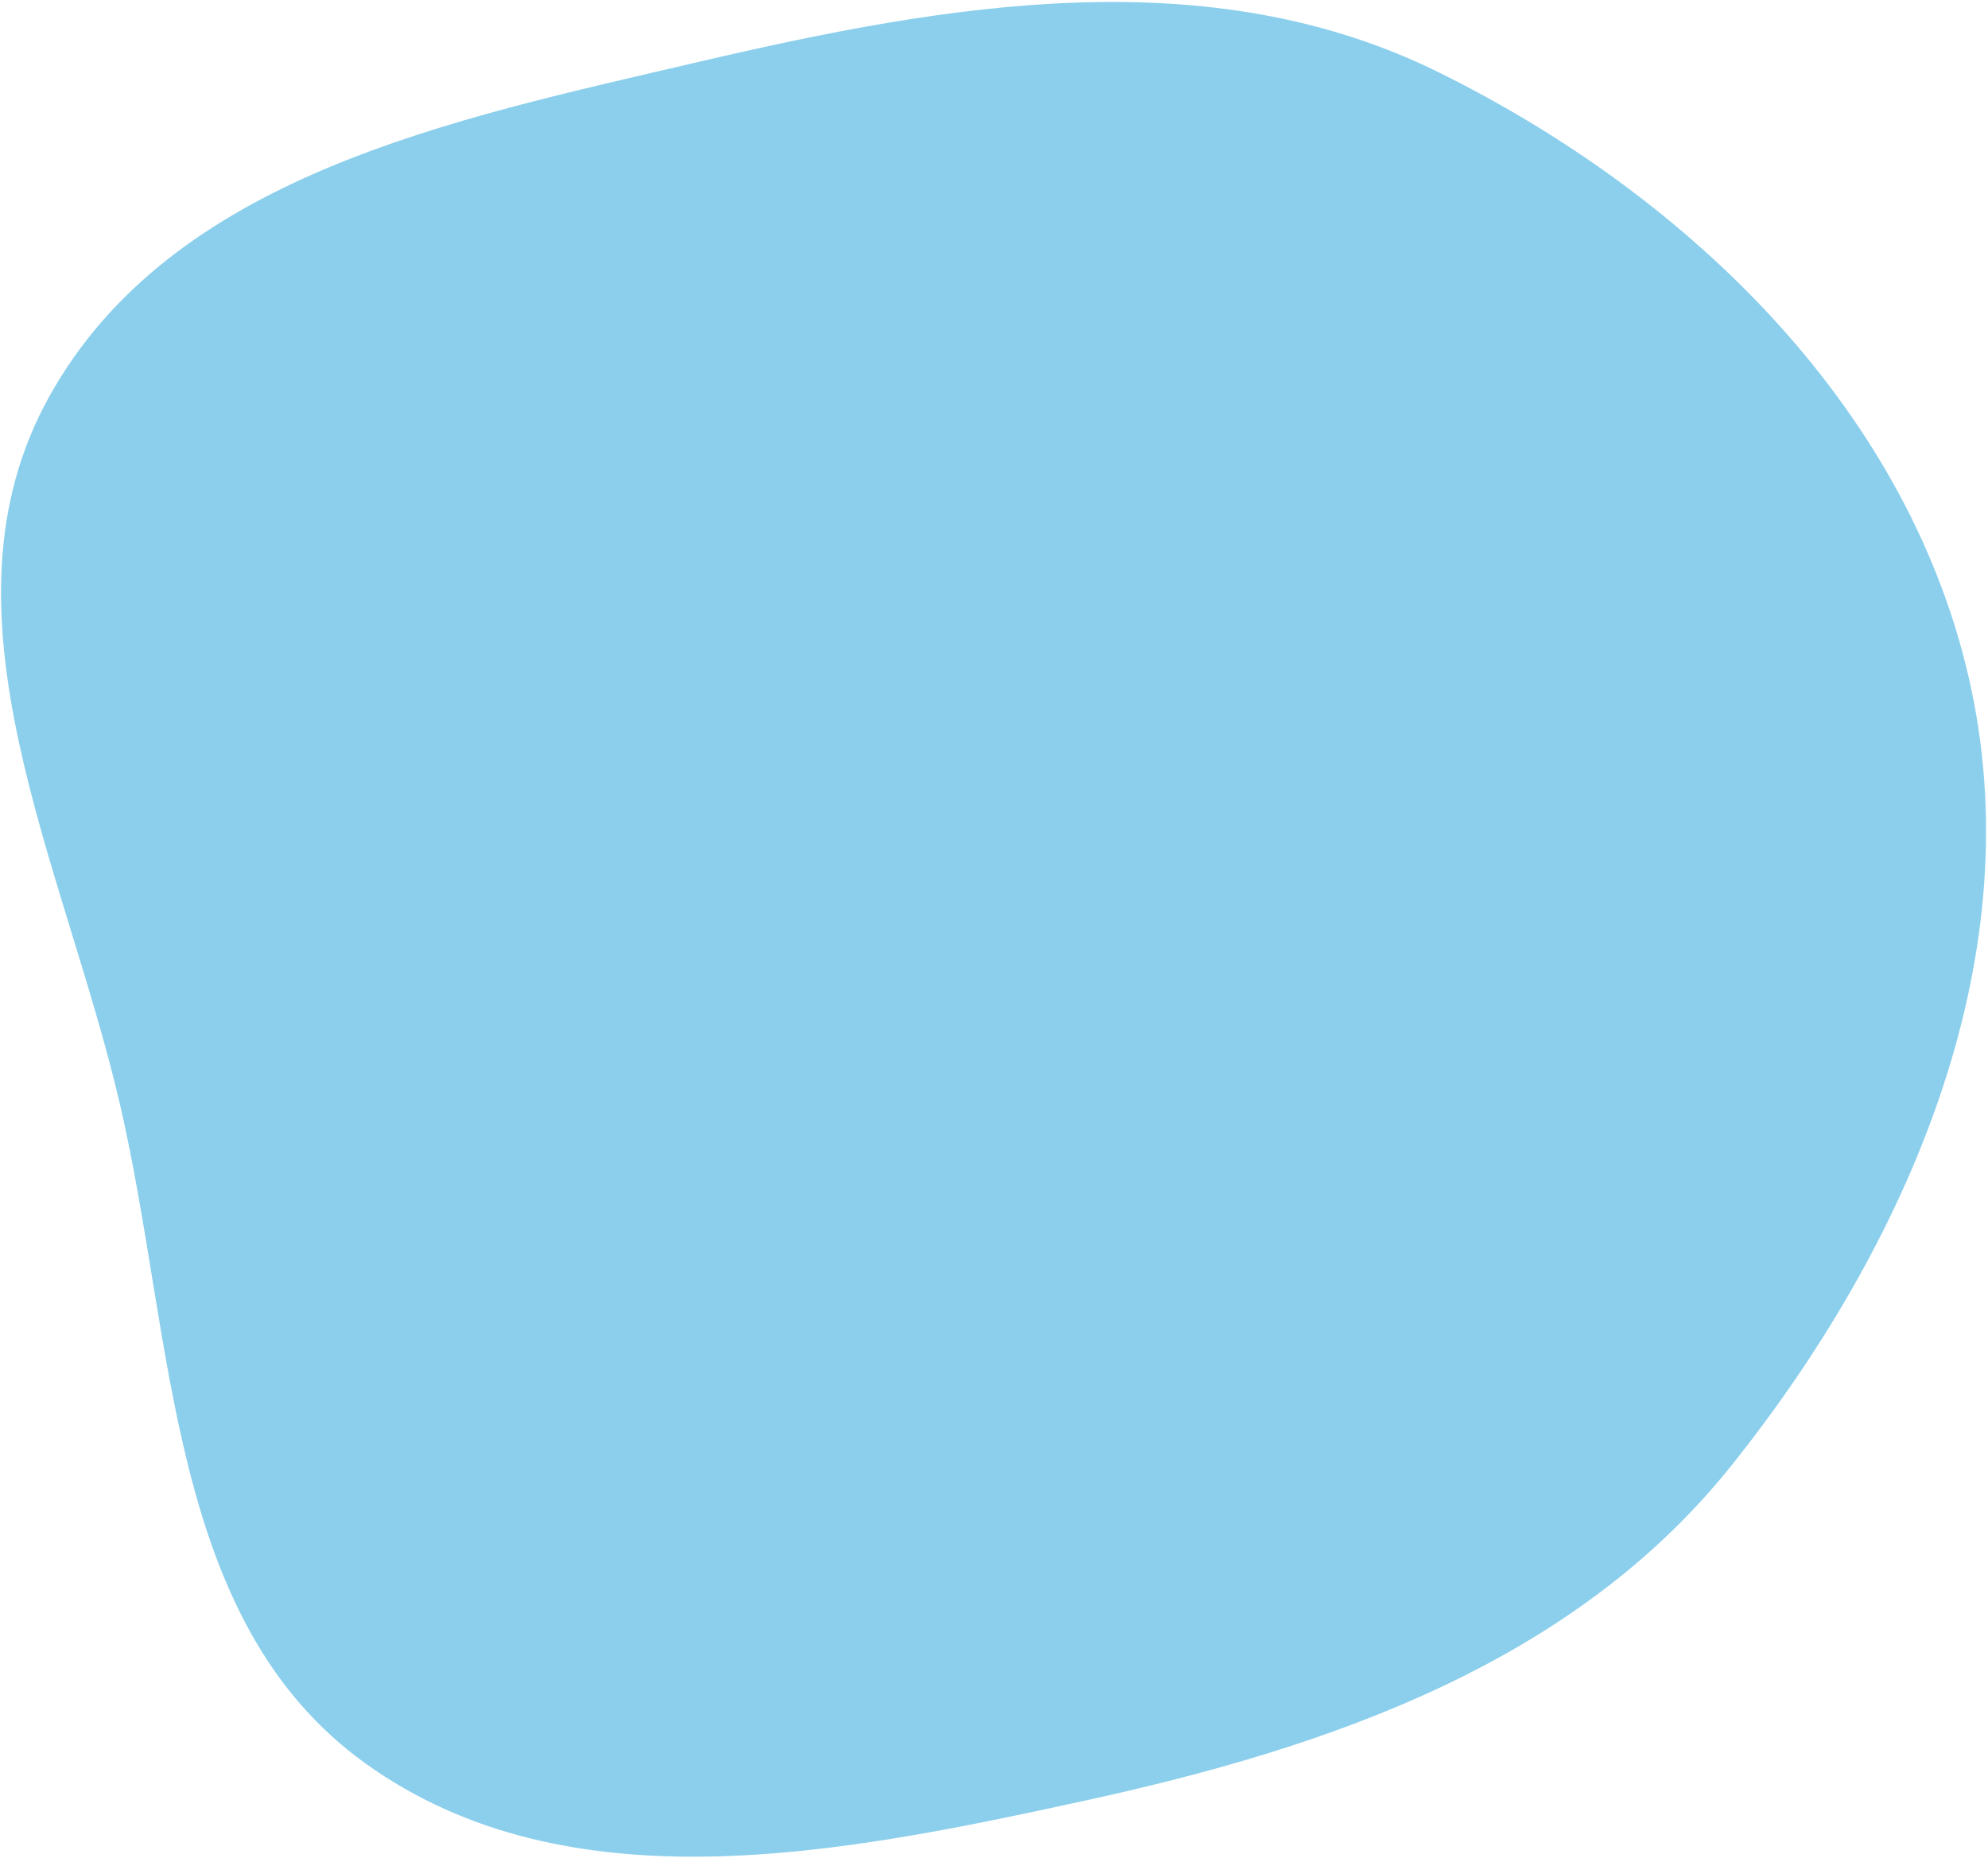 <svg viewBox="0 0 398 372" fill="none" xmlns="http://www.w3.org/2000/svg">
<path fill-rule="evenodd" clip-rule="evenodd" d="M346.753 293.316C315.244 332.83 266.718 349.757 217.383 360.524C168.44 371.206 113.695 382.292 73.075 353.047C33.581 324.614 35.041 268.801 24.067 221.349C12.937 173.226 -14.155 122.733 9.809 79.493C34.402 35.118 90.509 23.941 139.87 12.396C189.86 0.704 241.954 -8.262 287.952 14.441C338.722 39.499 383.001 82.722 394.692 138.168C406.293 193.188 381.838 249.317 346.753 293.316Z" fill="#8BCFEC"/>
</svg>
